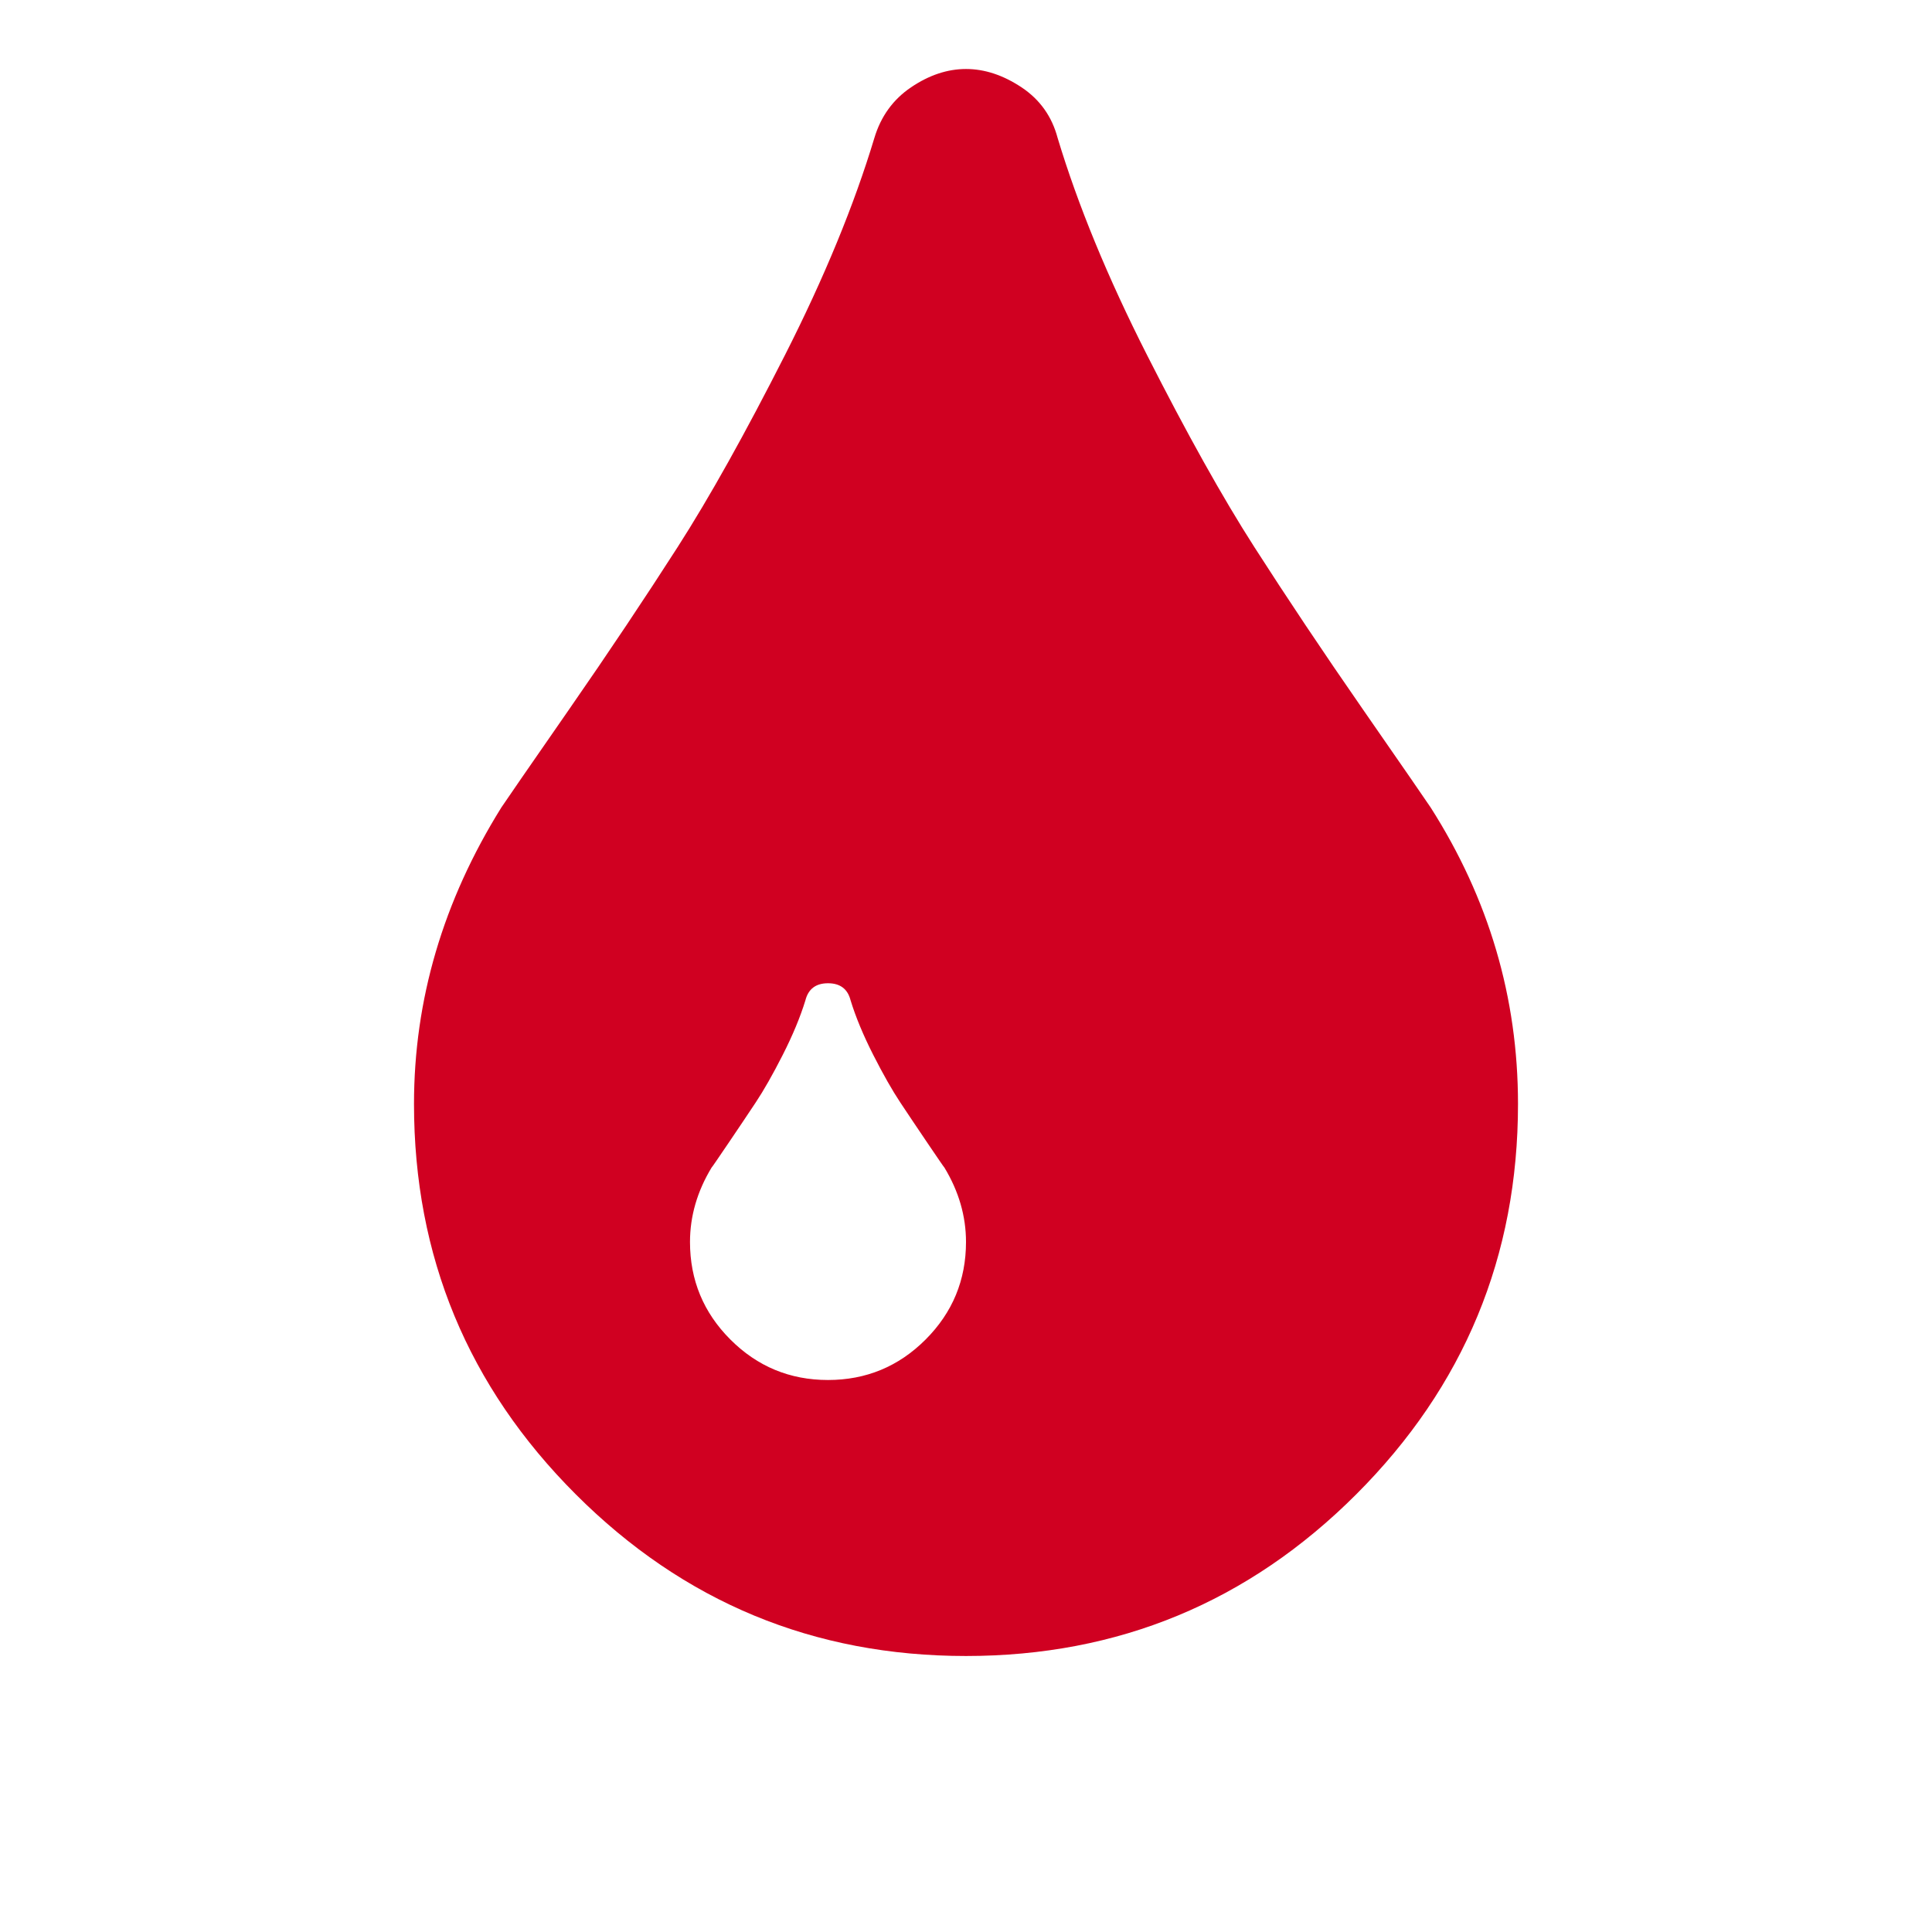 <?xml version="1.0" encoding="utf-8"?>
<!-- Generator: Adobe Illustrator 21.1.0, SVG Export Plug-In . SVG Version: 6.00 Build 0)  -->
<svg version="1.1" id="Layer_1" xmlns="http://www.w3.org/2000/svg" xmlns:xlink="http://www.w3.org/1999/xlink" x="0px" y="0px"
	 viewBox="0 0 1792 1792" style="enable-background:new 0 0 1792 1792;" xml:space="preserve">
<style type="text/css">
	.st0{fill:#D00021;}
</style>
<path class="st0" d="M896,1152c0-24-6.7-47-20-69c-0.7-0.7-5.8-8.2-15.5-22.5s-18.2-27-25.5-38s-15.7-25.7-25-44s-16.3-35.2-21-50.5
	c-2.7-10.7-9.7-16-21-16s-18.3,5.3-21,16c-4.7,15.3-11.7,32.2-21,50.5s-17.7,33-25,44s-15.8,23.7-25.5,38s-14.8,21.8-15.5,22.5
	c-13.3,22-20,45-20,69c0,35.3,12.5,65.5,37.5,90.5s55.2,37.5,90.5,37.5s65.5-12.5,90.5-37.5S896,1187.3,896,1152z M1408,1024
	c0,141.3-50,262-150,362s-220.7,150-362,150s-262-50-362-150s-150-220.7-150-362c0-96.7,27-188.3,81-275c4-6,24.8-36.2,62.5-90.5
	s71.3-104.7,101-151s62.8-105.7,99.5-178S792.3,190,811,128c6-20,17.3-35.7,34-47s33.7-17,51-17s34.5,5.7,51.5,17s28.2,27,33.5,47
	c18.7,62,46.3,129.2,83,201.5s69.8,131.7,99.5,178s63.3,96.7,101,151S1323,743,1327,749C1381,833.7,1408,925.3,1408,1024z"/>
</svg>
